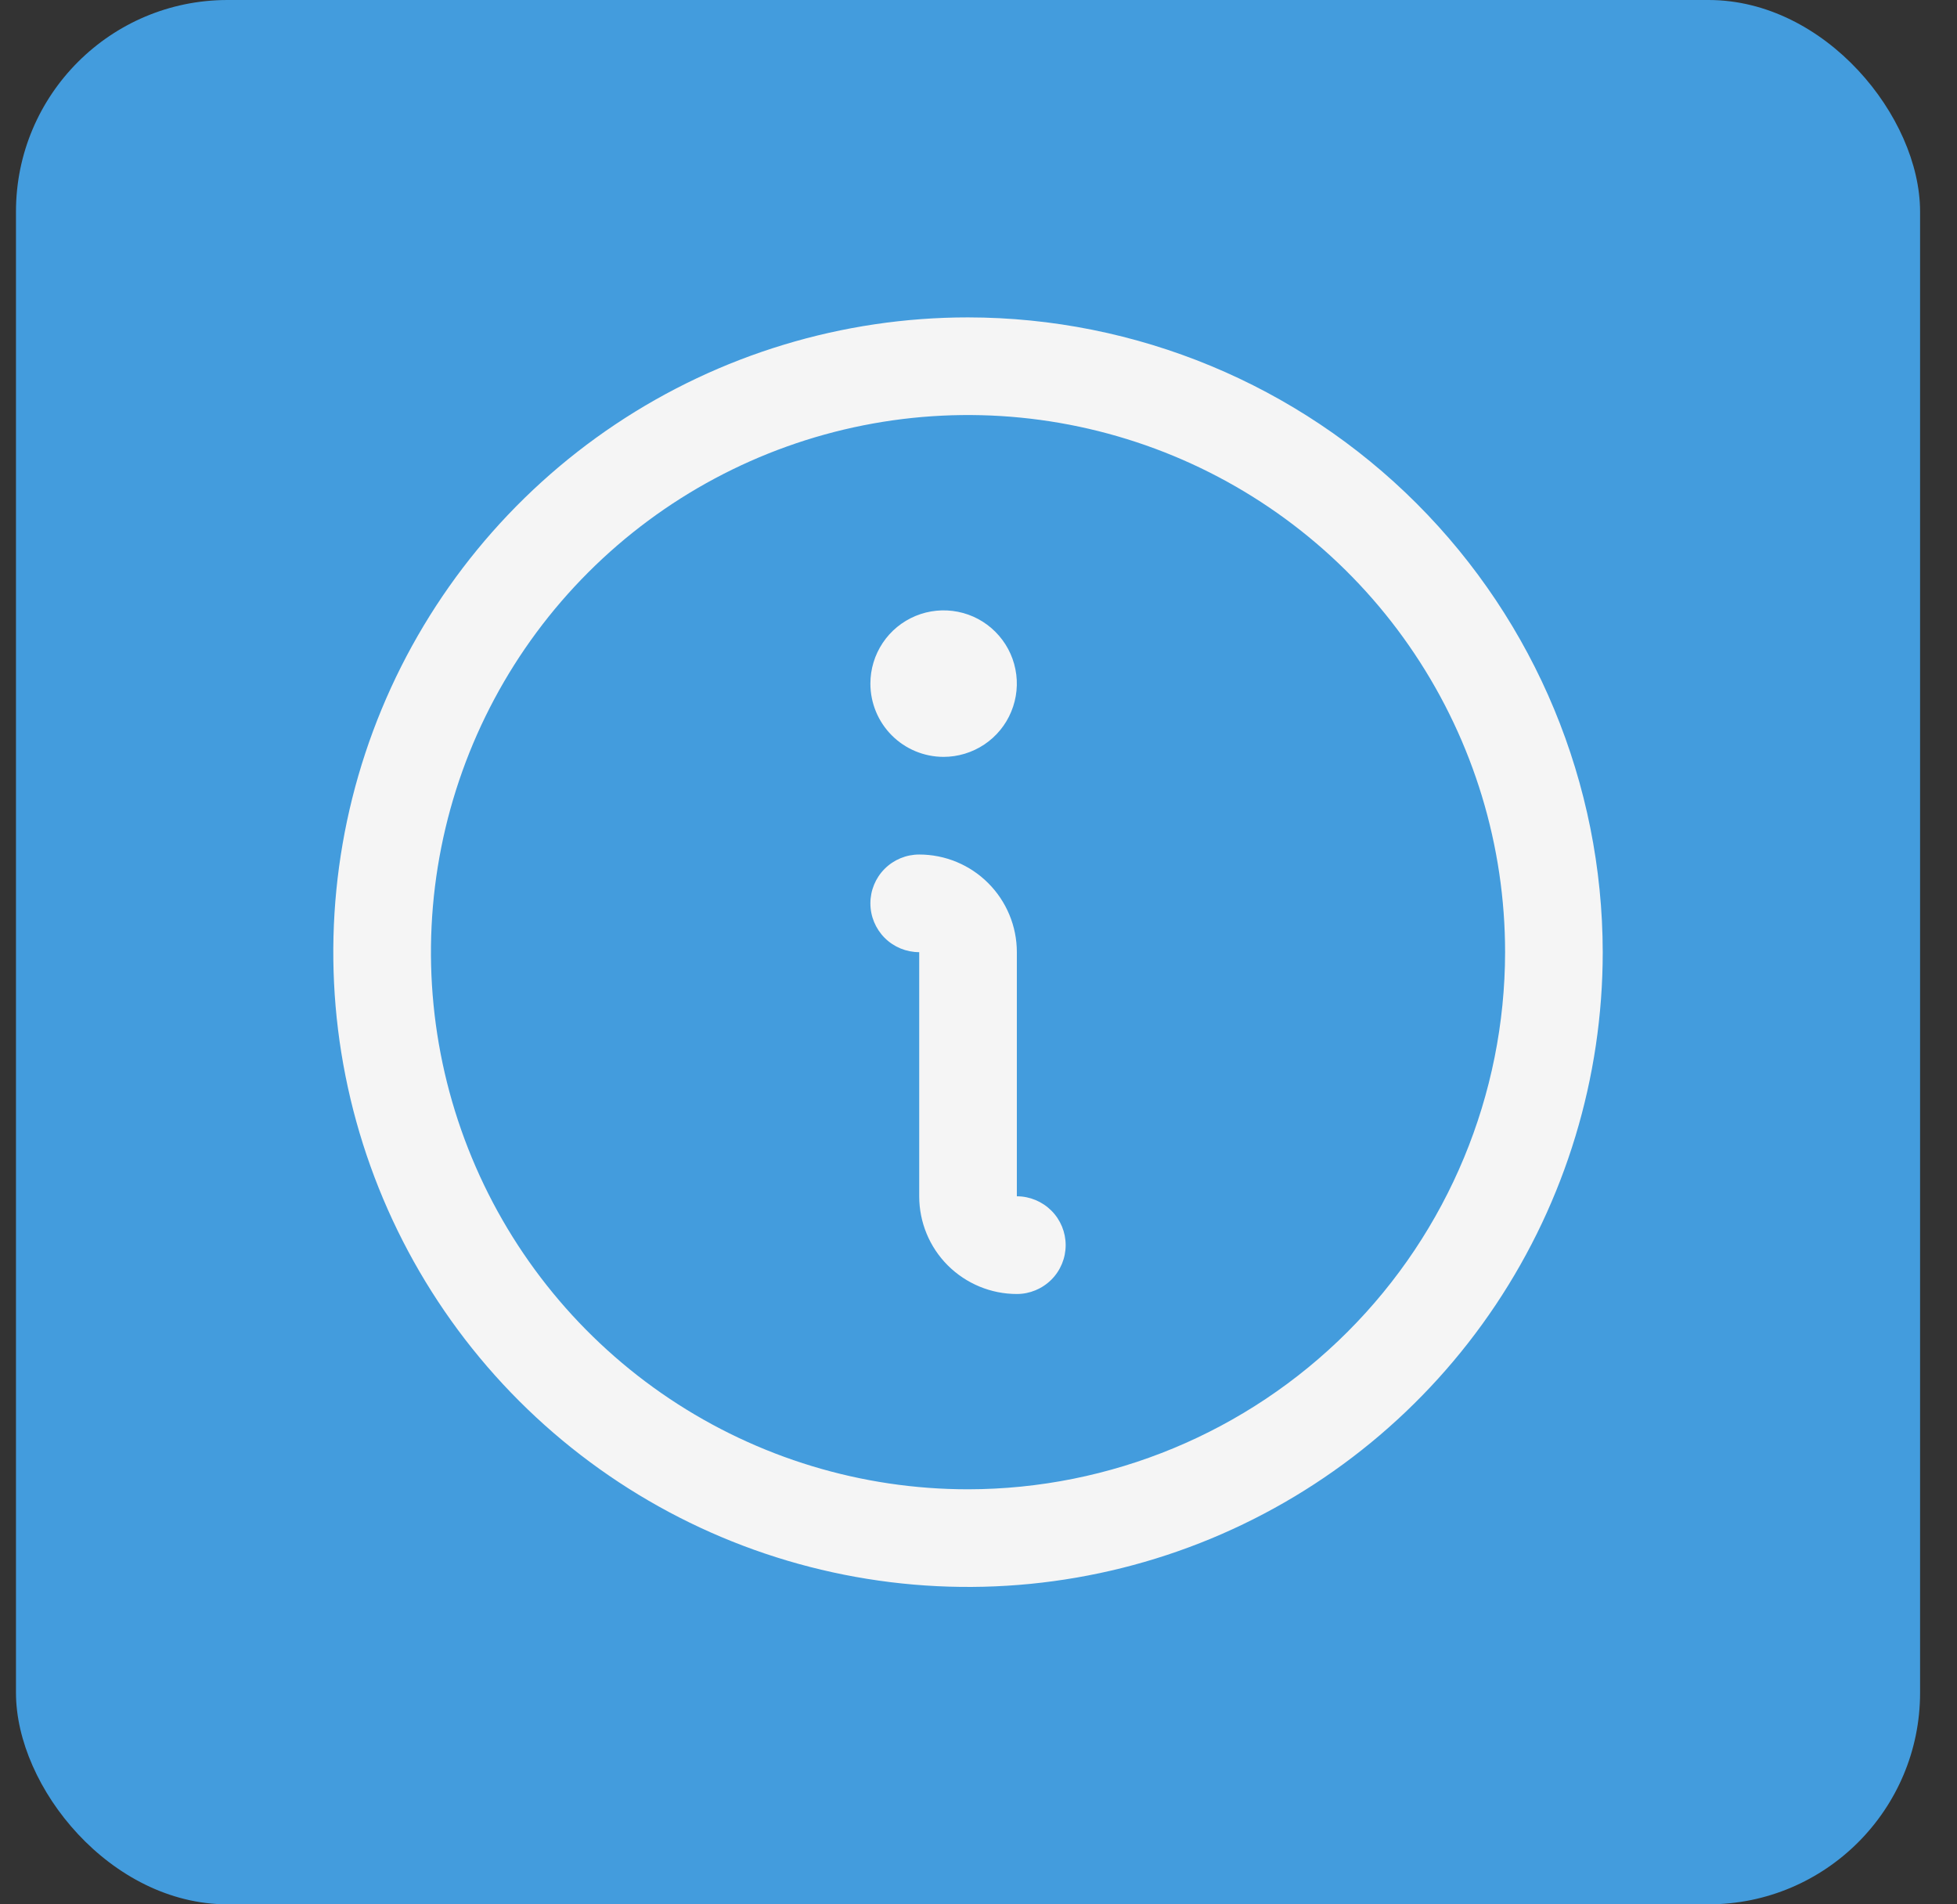<svg width="37" height="36" viewBox="0 0 37 36" fill="none" xmlns="http://www.w3.org/2000/svg">
<rect x="0" y="0" width="37" height="36" fill="#333333" stroke="none"/>
<rect x="0.302" width="36" height="36" rx="4" fill="#439CDD"/>
<path d="M18.302 6C15.928 6 13.608 6.704 11.635 8.022C9.662 9.341 8.123 11.215 7.215 13.408C6.307 15.601 6.069 18.013 6.532 20.341C6.995 22.669 8.138 24.807 9.816 26.485C11.495 28.163 13.633 29.306 15.961 29.769C18.288 30.232 20.701 29.995 22.894 29.087C25.087 28.178 26.961 26.64 28.279 24.667C29.598 22.693 30.302 20.373 30.302 18C30.298 14.818 29.033 11.768 26.783 9.518C24.534 7.269 21.483 6.003 18.302 6ZM18.302 28.154C16.294 28.154 14.33 27.558 12.661 26.443C10.991 25.327 9.689 23.741 8.921 21.886C8.152 20.03 7.951 17.989 8.343 16.019C8.735 14.049 9.702 12.24 11.122 10.82C12.542 9.4 14.351 8.433 16.321 8.041C18.291 7.649 20.332 7.851 22.188 8.619C24.043 9.388 25.629 10.689 26.744 12.359C27.86 14.029 28.456 15.992 28.456 18C28.453 20.692 27.382 23.273 25.478 25.177C23.575 27.08 20.994 28.151 18.302 28.154ZM20.148 23.538C20.148 23.783 20.051 24.018 19.878 24.191C19.704 24.364 19.47 24.462 19.225 24.462C18.735 24.462 18.266 24.267 17.919 23.921C17.573 23.575 17.379 23.105 17.379 22.615V18C17.134 18 16.899 17.903 16.726 17.73C16.553 17.556 16.456 17.322 16.456 17.077C16.456 16.832 16.553 16.597 16.726 16.424C16.899 16.251 17.134 16.154 17.379 16.154C17.868 16.154 18.338 16.348 18.684 16.695C19.03 17.041 19.225 17.51 19.225 18V22.615C19.47 22.615 19.704 22.713 19.878 22.886C20.051 23.059 20.148 23.294 20.148 23.538ZM16.456 12.923C16.456 12.649 16.537 12.382 16.689 12.154C16.841 11.926 17.057 11.749 17.31 11.644C17.563 11.539 17.842 11.512 18.11 11.565C18.379 11.618 18.626 11.75 18.819 11.944C19.013 12.138 19.145 12.384 19.198 12.653C19.252 12.921 19.224 13.2 19.119 13.453C19.015 13.706 18.837 13.922 18.61 14.074C18.382 14.226 18.114 14.308 17.84 14.308C17.473 14.308 17.121 14.162 16.861 13.902C16.602 13.643 16.456 13.29 16.456 12.923Z" fill="#F5F5F5"/>
</svg>
